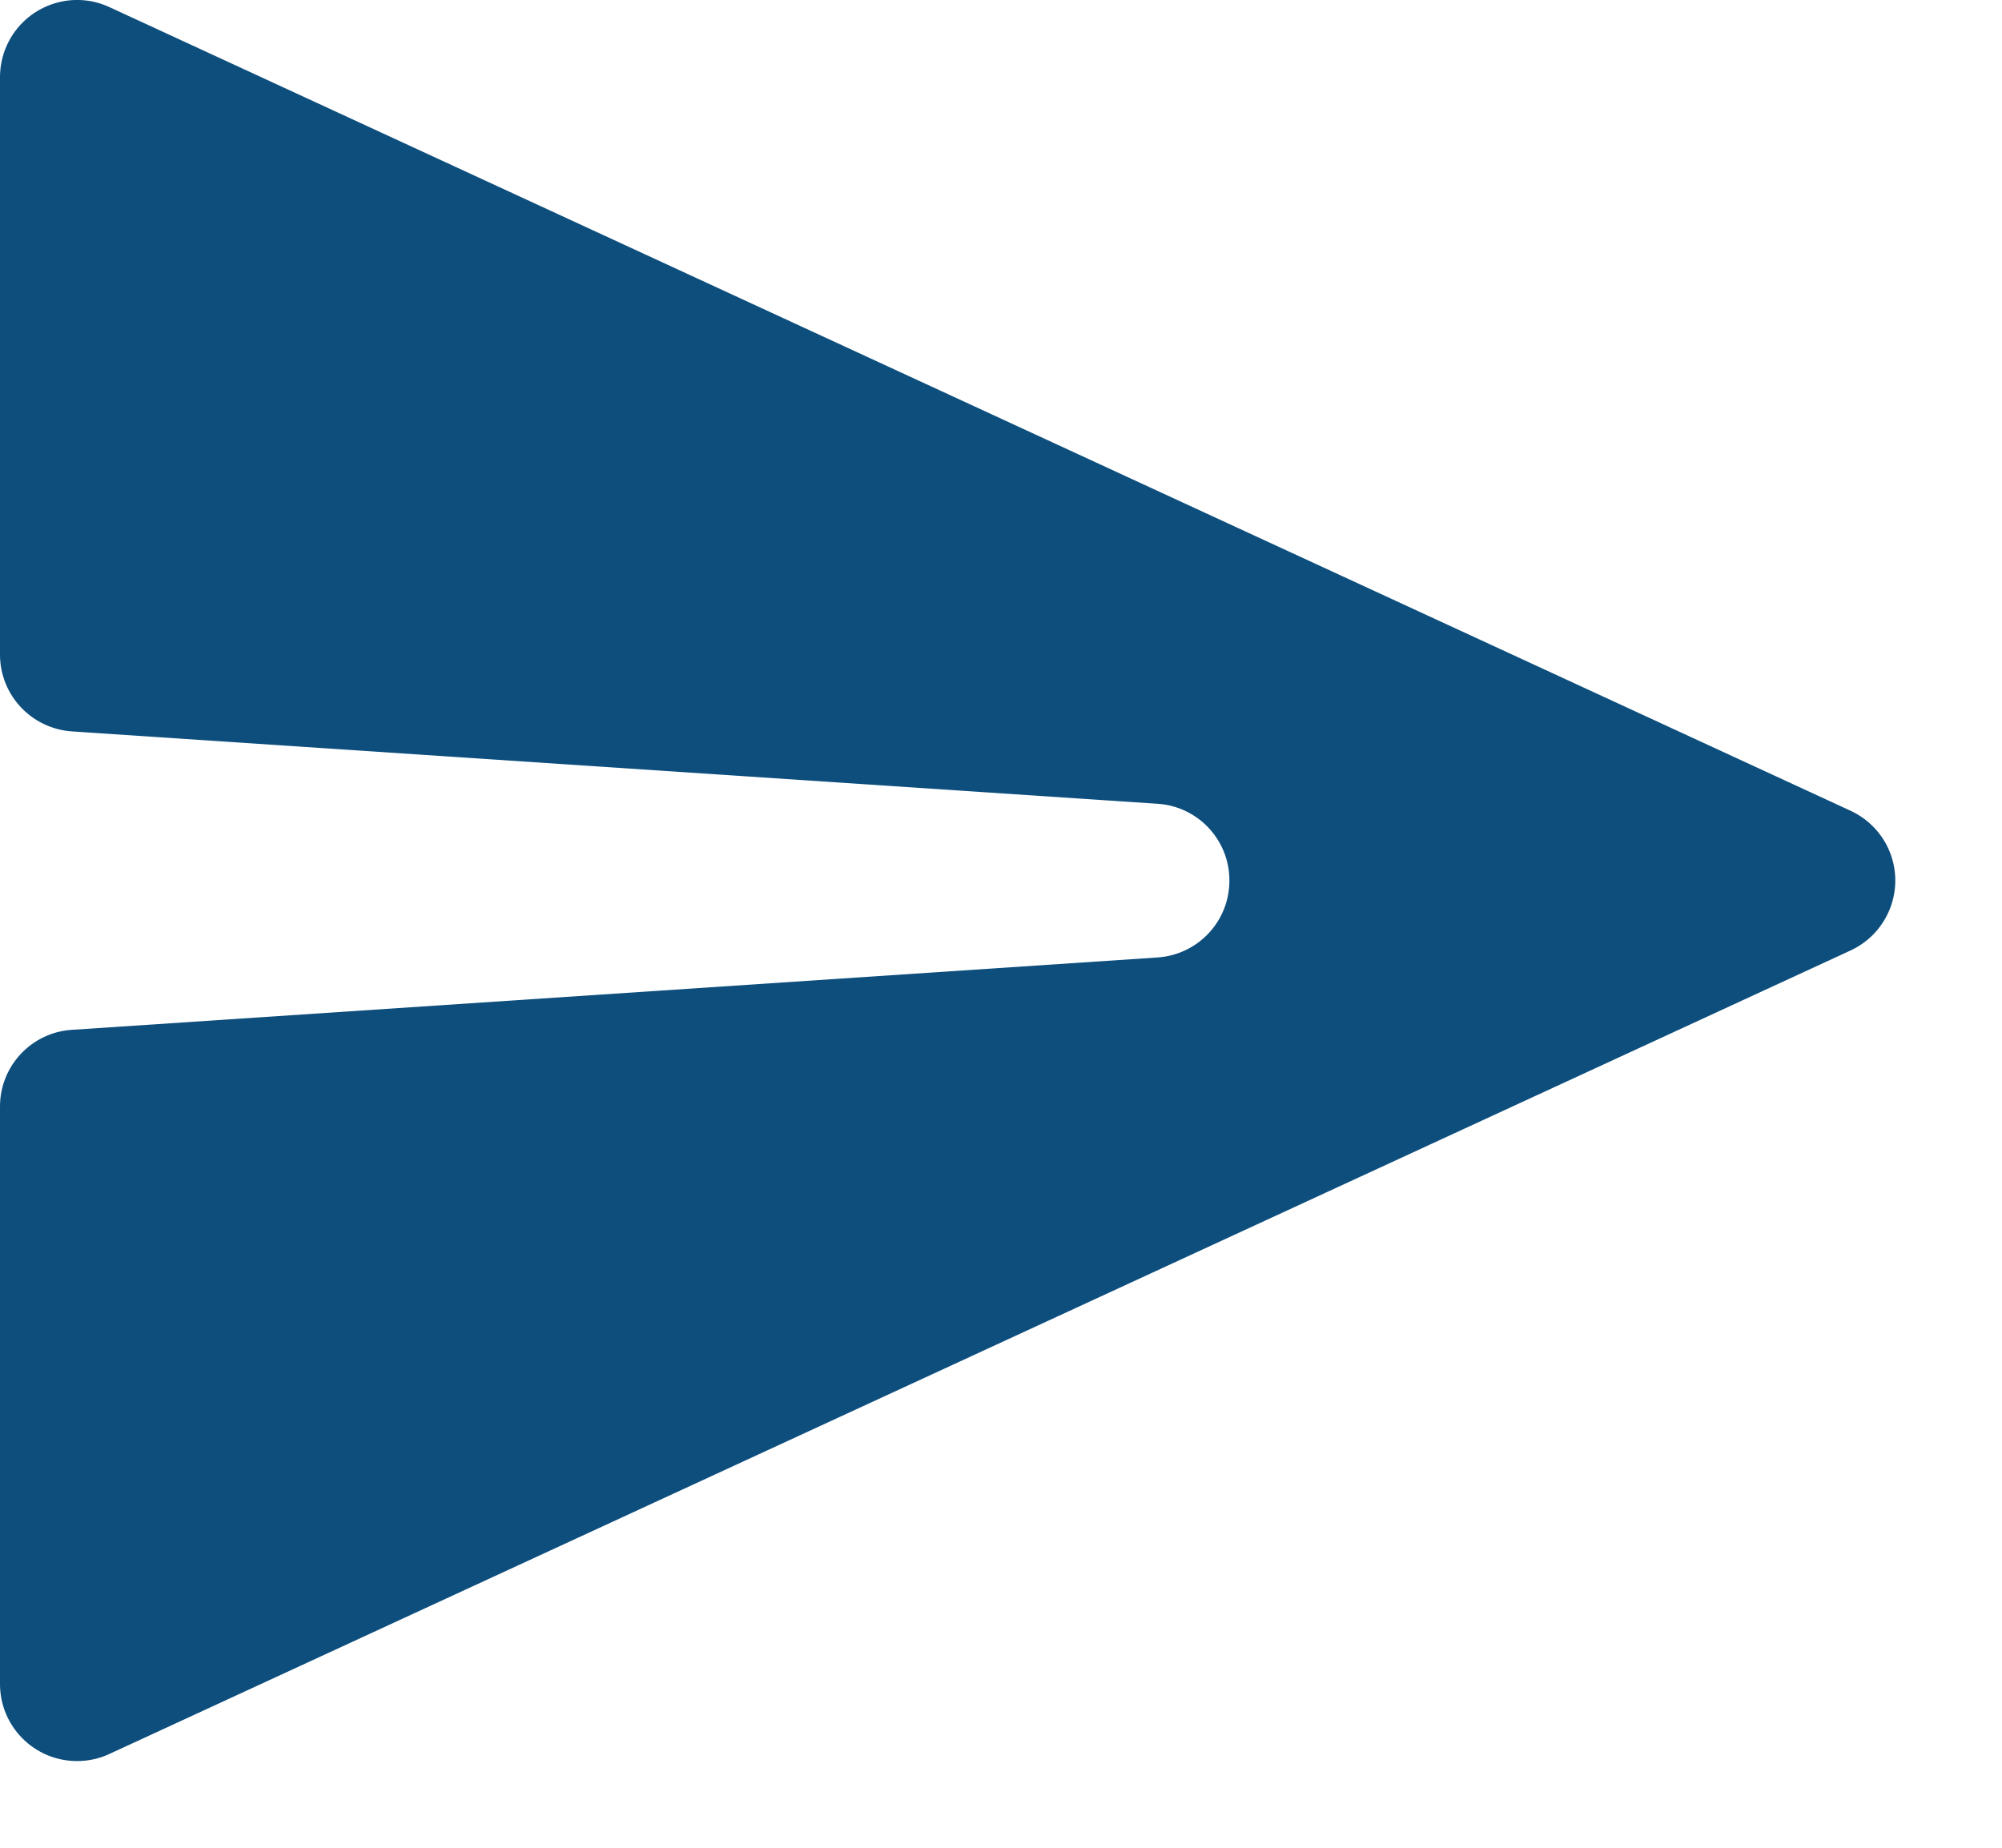 <?xml version="1.0" encoding="UTF-8"?>
<svg width="13px" height="12px" viewBox="0 0 13 12" version="1.1" xmlns="http://www.w3.org/2000/svg" xmlns:xlink="http://www.w3.org/1999/xlink">
    <!-- Generator: Sketch 52.4 (67378) - http://www.bohemiancoding.com/sketch -->
    <title>Path 11</title>
    <desc>Created with Sketch.</desc>
    <g id="Symbols" stroke="none" stroke-width="1" fill="none" fill-rule="evenodd">
        <g id="chatbar" transform="translate(-343, -22)" fill="#0D4E7D">
            <g id="Path-11">
                <path d="M343,22.5 L343,26.251 C343,26.514 343.204,26.732 343.467,26.75 L350.517,27.22 C350.792,27.238 351.001,27.476 350.982,27.752 C350.966,28.002 350.767,28.201 350.517,28.218 L343.467,28.688 C343.204,28.705 343,28.923 343,29.186 L343,32.937 C343,33.213 343.224,33.437 343.5,33.437 C343.572,33.437 343.644,33.422 343.71,33.391 L355.016,28.173 C355.267,28.057 355.377,27.76 355.261,27.509 C355.211,27.401 355.124,27.315 355.016,27.265 L343.71,22.046 C343.459,21.93 343.162,22.04 343.046,22.291 C343.016,22.356 343,22.428 343,22.5 Z"></path>
            </g>
        </g>
    </g>
</svg>